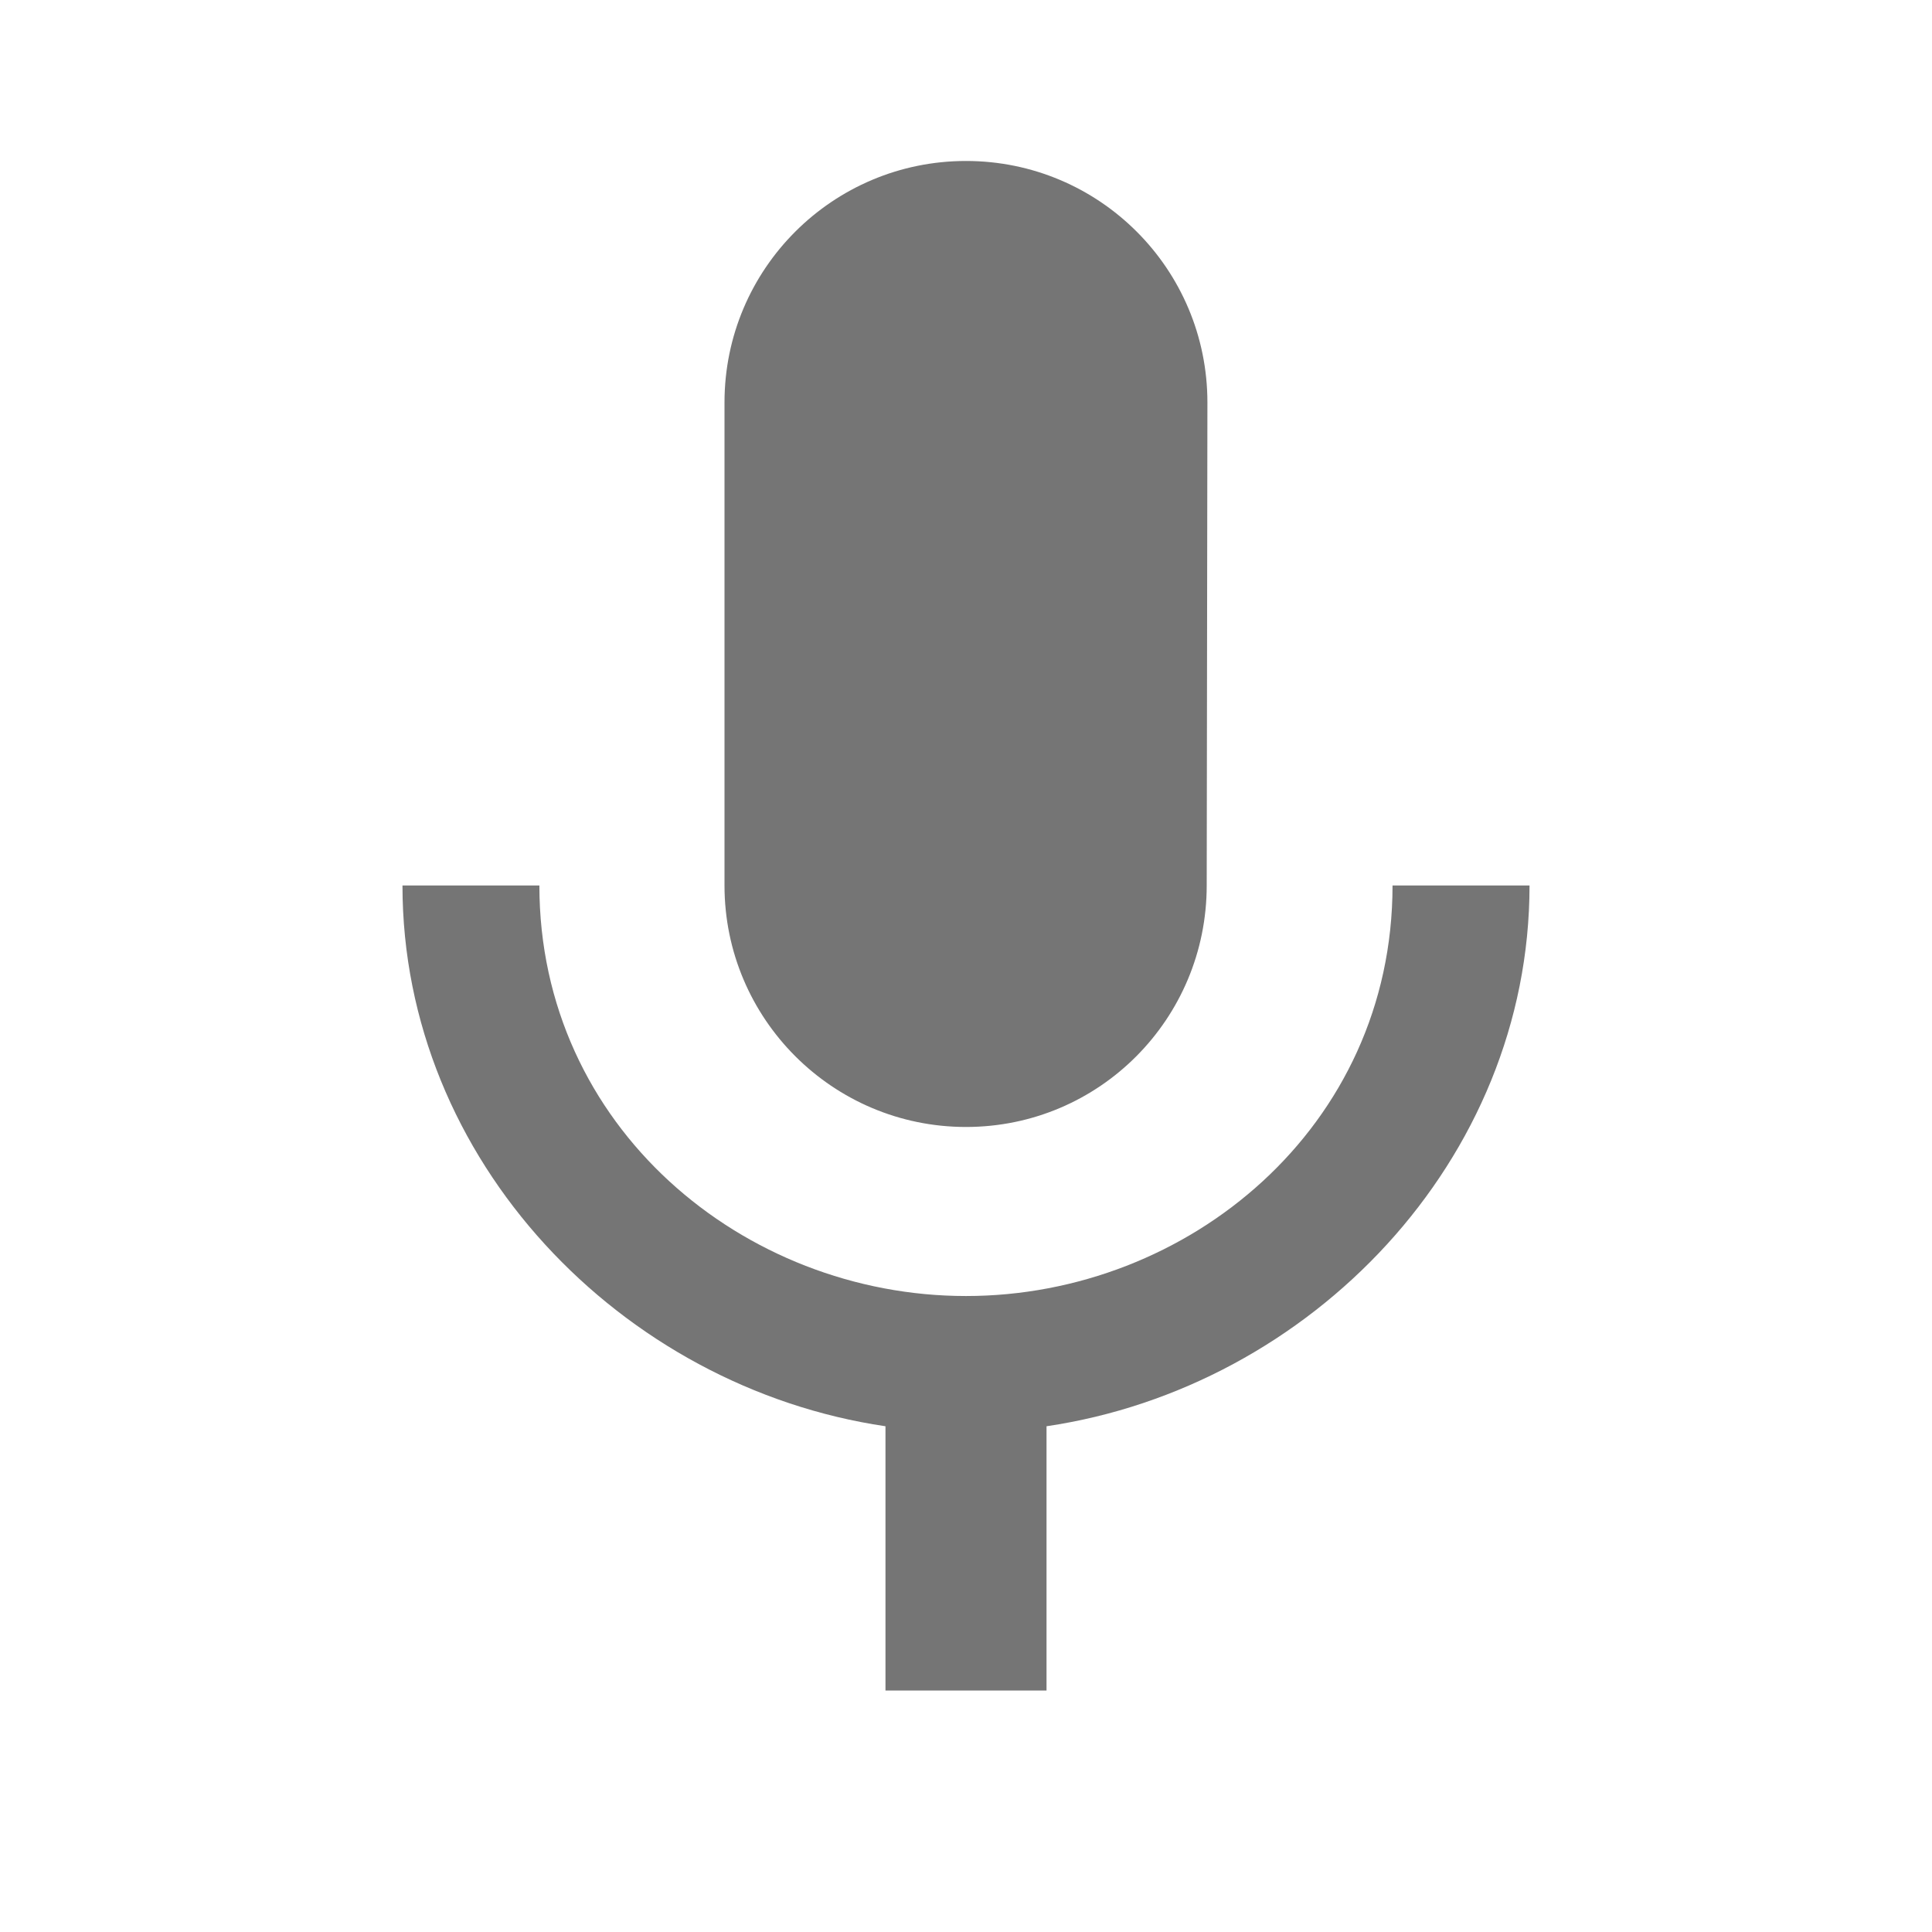 <svg width="22" height="22" viewBox="0 0 22 22" fill="none" xmlns="http://www.w3.org/2000/svg">
<path opacity="0.54" fill-rule="evenodd" clip-rule="evenodd" d="M13.741 10.083L13.749 4.583C13.749 3.063 12.519 1.833 11 1.833C9.482 1.833 8.25 3.063 8.25 4.583V10.083C8.25 11.601 9.482 12.833 11 12.833C12.519 12.833 13.741 11.601 13.741 10.083ZM15.857 10.083C15.857 12.833 13.532 14.758 11 14.758C8.469 14.758 6.142 12.833 6.142 10.083H4.583C4.583 13.214 7.076 15.797 10.083 16.241V19.25H11.917V16.241C14.922 15.797 17.417 13.214 17.417 10.083H15.857Z" fill="black"/>
</svg>
